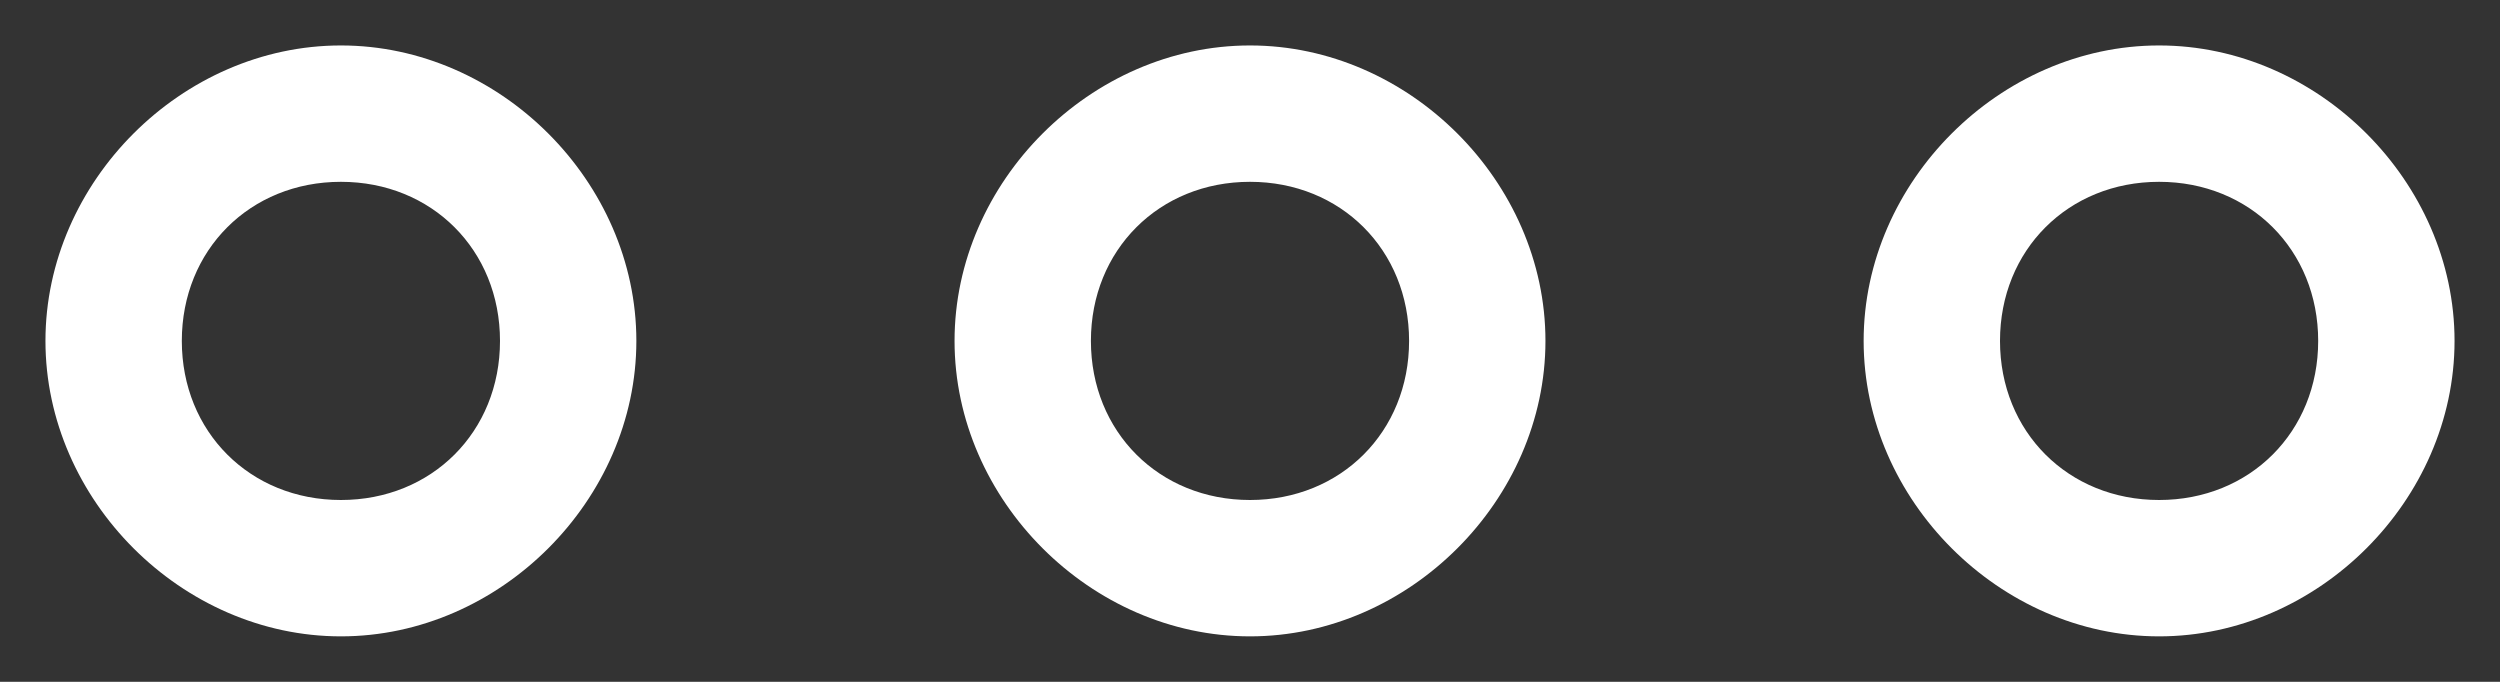 <svg width="22" height="6" viewBox="0 0 22 6" fill="none" xmlns="http://www.w3.org/2000/svg">
<rect x="0" y="0" width="22" height="6" fill="#333333" stroke="none"/>
<path d="M11 0.4C12.4 0.4 13.6 1.6 13.6 3C13.6 4.4 12.4 5.6 11 5.6C9.6 5.6 8.4 4.4 8.4 3C8.4 1.6 9.6 0.4 11 0.4ZM11 4.4C11.8 4.4 12.4 3.8 12.4 3C12.4 2.2 11.8 1.6 11 1.6C10.2 1.6 9.6 2.2 9.6 3C9.6 3.8 10.2 4.4 11 4.4Z" fill="white"/>
<path d="M3 0.4C4.4 0.4 5.6 1.6 5.6 3C5.6 4.4 4.4 5.6 3 5.6C1.6 5.6 0.4 4.4 0.4 3C0.4 1.6 1.6 0.4 3 0.4ZM3 4.4C3.8 4.4 4.4 3.8 4.4 3C4.4 2.2 3.8 1.6 3 1.6C2.2 1.6 1.6 2.2 1.6 3C1.6 3.8 2.2 4.4 3 4.4ZM19 0.4C20.4 0.4 21.6 1.6 21.6 3C21.6 4.4 20.4 5.6 19 5.6C17.6 5.6 16.4 4.4 16.4 3C16.4 1.6 17.6 0.4 19 0.4ZM19 4.4C19.8 4.4 20.4 3.8 20.4 3C20.4 2.2 19.8 1.6 19 1.6C18.2 1.6 17.6 2.2 17.6 3C17.6 3.8 18.2 4.4 19 4.4Z" fill="white"/>
</svg>
